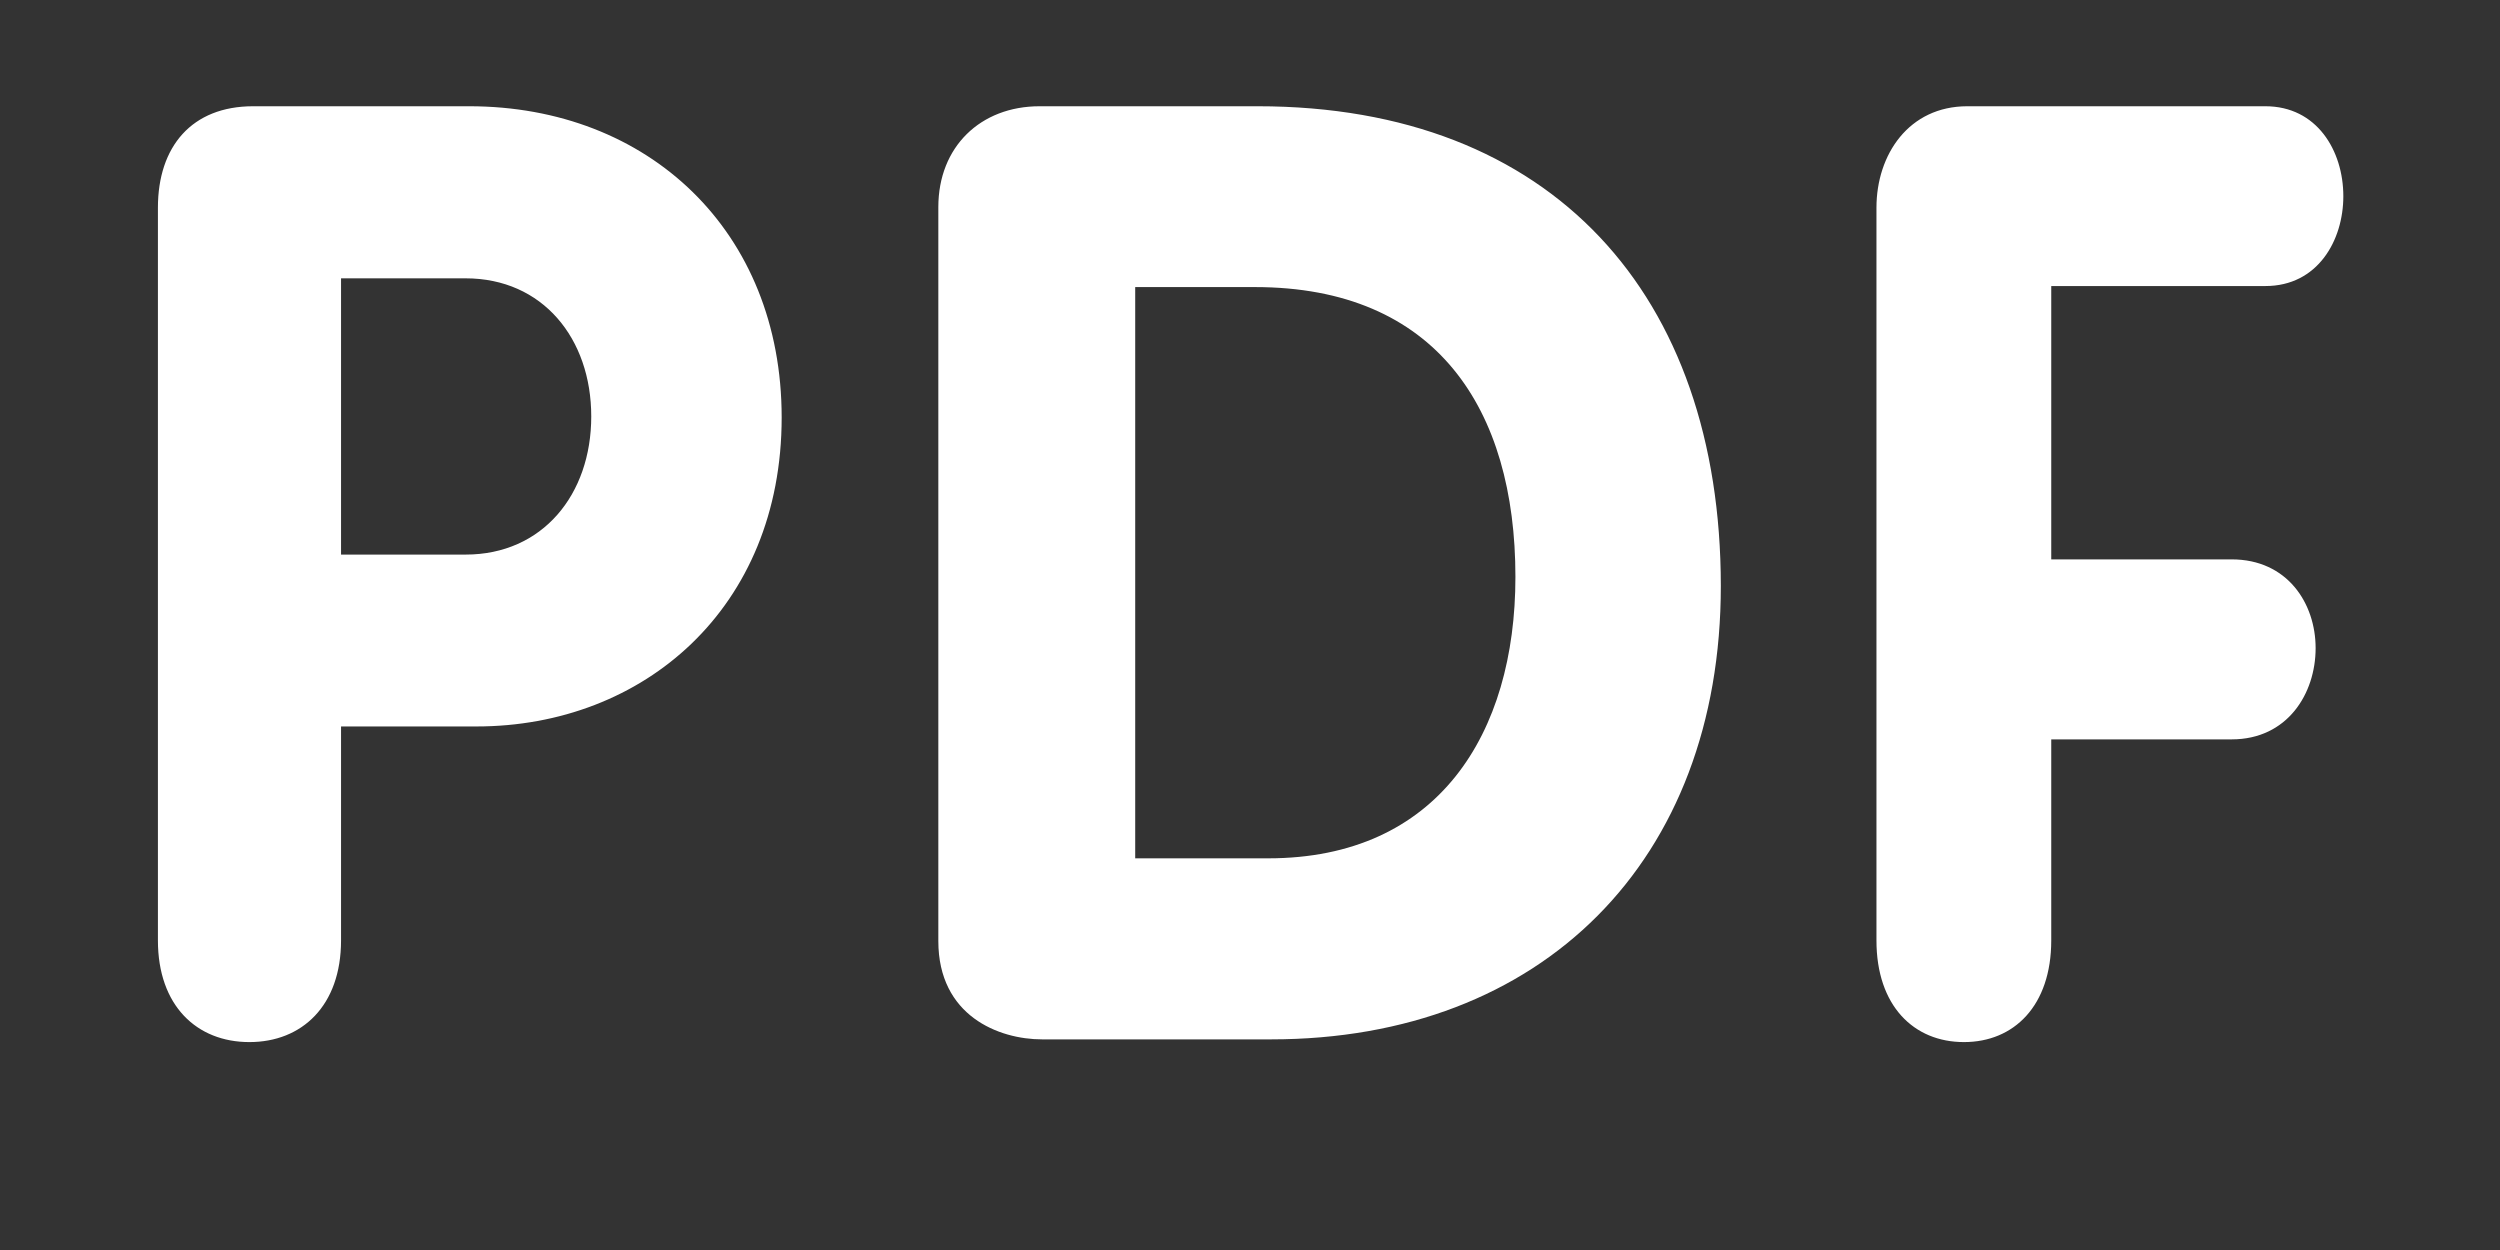 <svg width="12" height="6" viewBox="0 0 12 6" fill="none" xmlns="http://www.w3.org/2000/svg">
<rect x="0" y="0" width="12" height="6" fill="#333333" stroke="none"/>
<path d="M10.874 1.373C11.125 1.373 11.248 1.154 11.248 0.942C11.248 0.722 11.12 0.51 10.874 0.51H9.443C9.163 0.51 9.007 0.741 9.007 0.997V4.514C9.007 4.828 9.186 5.002 9.427 5.002C9.667 5.002 9.846 4.828 9.846 4.514V3.549H10.712C10.98 3.549 11.115 3.329 11.115 3.111C11.115 2.897 10.98 2.685 10.712 2.685H9.846V1.373H10.874ZM6.037 0.51H4.99C4.706 0.51 4.504 0.705 4.504 0.994V4.517C4.504 4.876 4.794 4.989 5.002 4.989H6.101C7.401 4.989 8.26 4.133 8.26 2.812C8.259 1.416 7.451 0.51 6.037 0.51ZM6.087 4.12H5.449V1.378H6.024C6.895 1.378 7.274 1.963 7.274 2.769C7.274 3.523 6.902 4.12 6.087 4.12ZM2.252 0.51H1.215C0.921 0.51 0.758 0.703 0.758 0.997V4.514C0.758 4.828 0.945 5.002 1.197 5.002C1.449 5.002 1.637 4.828 1.637 4.514V3.487H2.287C3.089 3.487 3.752 2.919 3.752 2.004C3.752 1.11 3.113 0.51 2.252 0.51ZM2.235 2.662H1.637V1.336H2.235C2.604 1.336 2.838 1.624 2.838 1.999C2.838 2.374 2.604 2.662 2.235 2.662Z" fill="white"/>
</svg>
